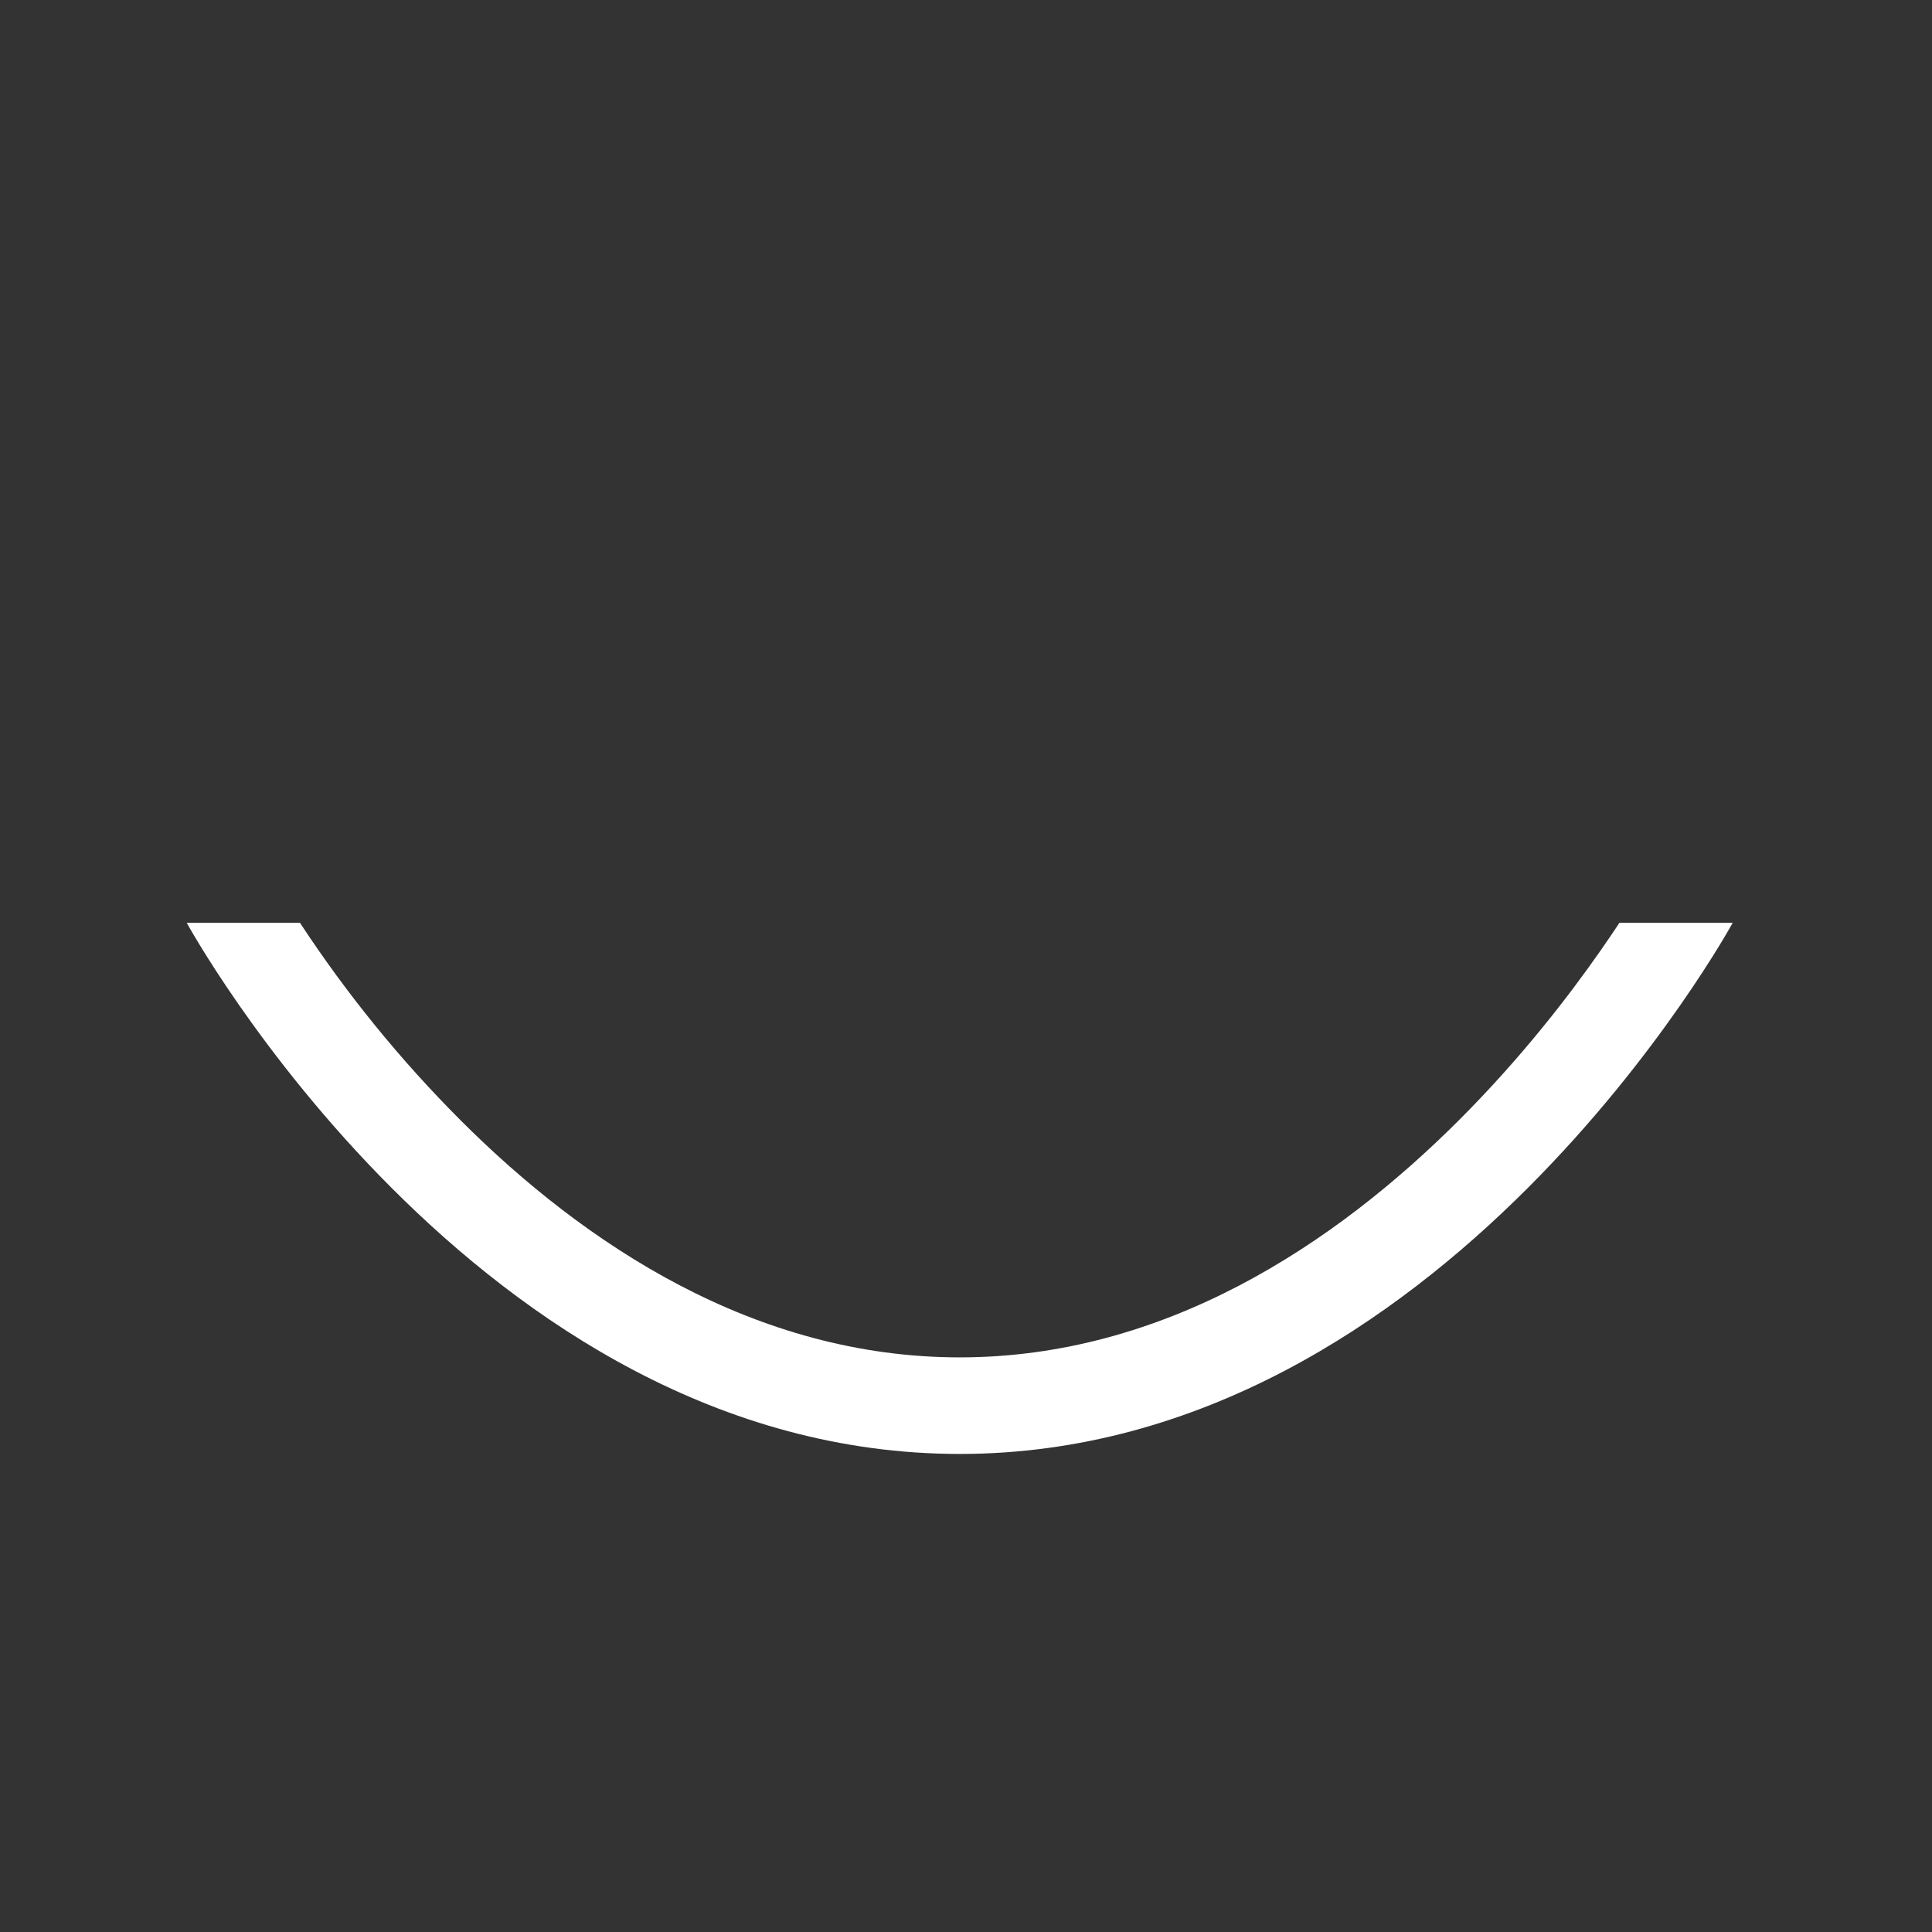<?xml version="1.0" encoding="UTF-8" standalone="no"?>
<!DOCTYPE svg PUBLIC "-//W3C//DTD SVG 1.1//EN" "http://www.w3.org/Graphics/SVG/1.1/DTD/svg11.dtd">
<svg width="100%" height="100%" viewBox="0 0 15 15" version="1.1" xmlns="http://www.w3.org/2000/svg" xmlns:xlink="http://www.w3.org/1999/xlink" xml:space="preserve" xmlns:serif="http://www.serif.com/" style="fill-rule:evenodd;clip-rule:evenodd;stroke-linejoin:round;stroke-miterlimit:2;">
    <rect x="0" y="0" width="15" height="15" fill="#333333" stroke="none"/>
    <g id="Artboard1" transform="matrix(0.927,0,0,0.88,0,0)">
        <rect x="0" y="0" width="16" height="16" style="fill:none;"/>
        <g transform="matrix(1.079,0,0,1.136,0.034,3.9968e-15)">
            <g id="Close">
                <path d="M2.297,7.167C2.659,7.719 3.076,8.232 3.542,8.699C4.508,9.666 5.828,10.542 7.418,10.542C9.007,10.542 10.327,9.666 11.294,8.699C11.77,8.223 12.141,7.743 12.392,7.383C12.447,7.304 12.496,7.232 12.539,7.167L13.418,7.167C13.418,7.167 11.168,11.292 7.418,11.292C3.668,11.292 1.418,7.167 1.418,7.167L2.297,7.167Z" style="fill:white;fill-rule:nonzero;"/>
            </g>
        </g>
    </g>
</svg>
